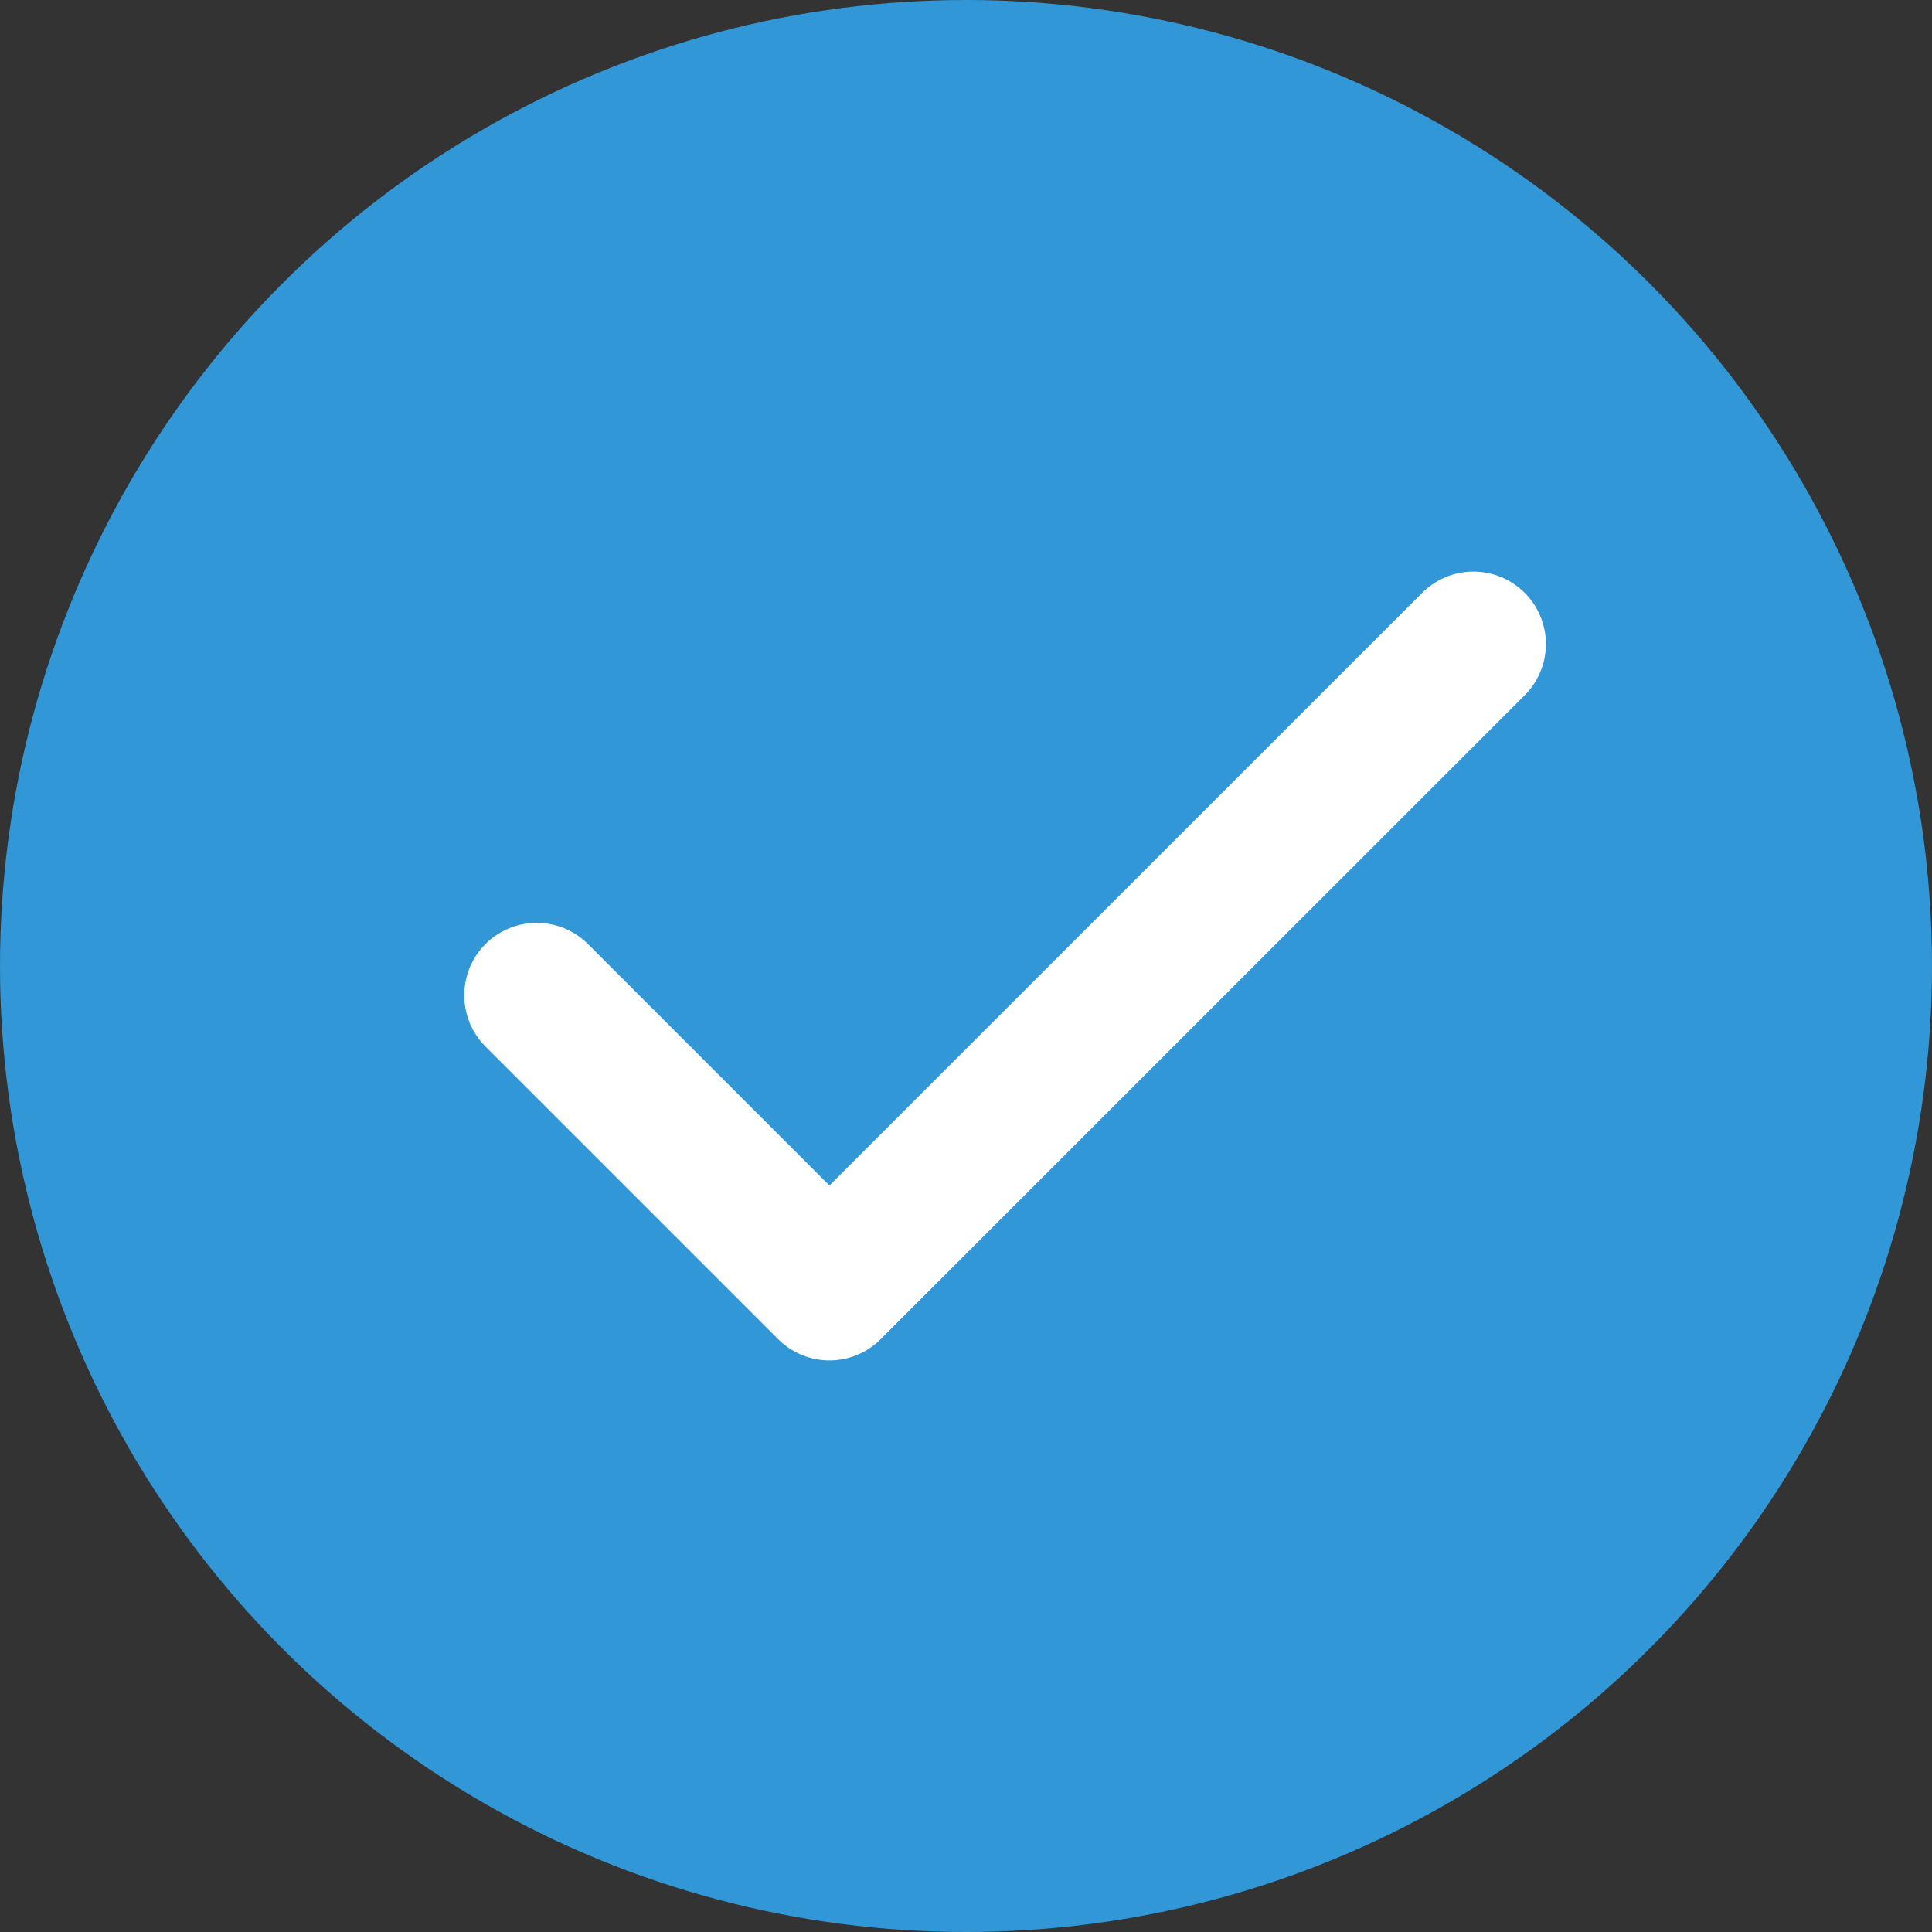 <svg width="20" height="20" viewBox="0 0 20 20" fill="none" xmlns="http://www.w3.org/2000/svg">
<rect x="0" y="0" width="20" height="20" fill="#333333" stroke="none"/>
<circle cx="10" cy="10" r="10" fill="#3197D6"/>
<path d="M15.253 6.667L8.586 13.333L5.556 10.303" stroke="white" stroke-width="1.5" stroke-linecap="round" stroke-linejoin="round"/>
</svg>
